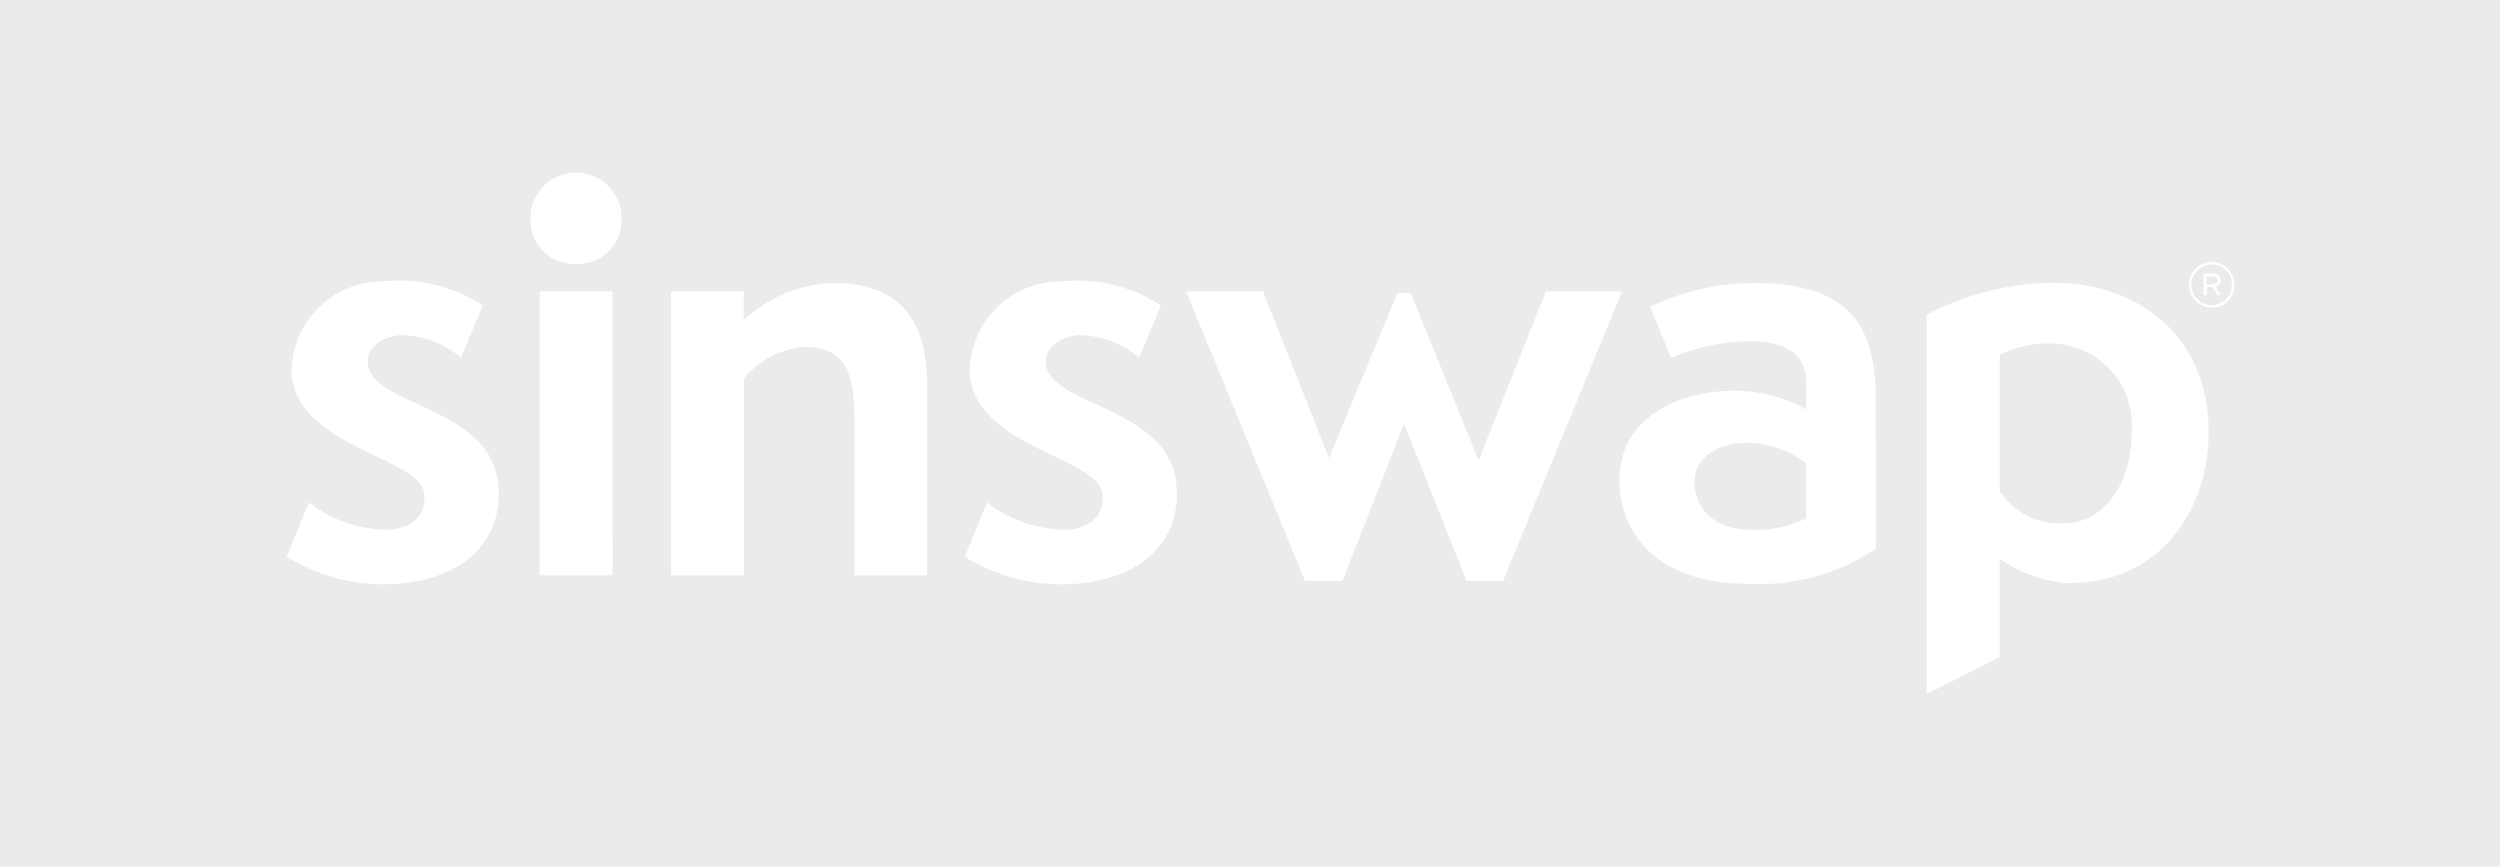 <svg xmlns="http://www.w3.org/2000/svg" xmlns:xlink="http://www.w3.org/1999/xlink" width="86.531" height="30" viewBox="0 0 86.531 30">
  <defs>
    <clipPath id="clip-path">
      <rect id="Rectangle_16792" data-name="Rectangle 16792" width="86.531" height="30" fill="none"/>
    </clipPath>
  </defs>
  <g id="Group_8449" data-name="Group 8449" opacity="0.1" clip-path="url(#clip-path)">
    <path id="Path_1949" data-name="Path 1949" d="M1765.676,221.334c0-.091-.052-.134-.16-.134h-.216v.268h.216c.108,0,.16-.043.16-.134" transform="translate(-1688.923 -211.63)" fill="#333"/>
    <path id="Path_1950" data-name="Path 1950" d="M1601.492,274.9a3.577,3.577,0,0,0-1.692.385V280a2.462,2.462,0,0,0,2.25,1.116c1.25,0,2.311-1.233,2.311-3.119a2.823,2.823,0,0,0-2.869-3.1" transform="translate(-1530.584 -263.006)" fill="#333"/>
    <path id="Path_1951" data-name="Path 1951" d="M1355.6,355.446c0,1.021.77,1.674,2,1.674a3.924,3.924,0,0,0,1.865-.4v-1.9a3.439,3.439,0,0,0-2.038-.714c-.961,0-1.83.48-1.83,1.346" transform="translate(-1296.949 -338.78)" fill="#333"/>
    <path id="Path_1952" data-name="Path 1952" d="M1753.8,211.7a.7.7,0,1,0,.7.7.661.661,0,0,0-.7-.7m.208,1.056-.177-.281h-.2v.281h-.108v-.74h.324c.173,0,.264.078.264.229s-.056.195-.173.221l.195.29Z" transform="translate(-1677.251 -202.541)" fill="#333"/>
    <path id="Path_1953" data-name="Path 1953" d="M0,0V30H86.531V0ZM13.823,20.2a6.364,6.364,0,0,1-3.9-.93l.77-1.878a4.514,4.514,0,0,0,2.8.943c.593-.048,1.263-.355,1.194-1.22-.108-1.3-4.383-1.605-4.595-4.175a3.15,3.15,0,0,1,3.171-3.2,5.241,5.241,0,0,1,3.448.835l-.757,1.8a3.264,3.264,0,0,0-2.09-.774c-.653.052-1.181.428-1.134.982.125,1.5,4.292,1.458,4.521,4.223.156,1.9-1.181,3.206-3.427,3.392m7.381-.286H18.682v-9.83H21.2ZM19.937,9.133a1.518,1.518,0,0,1-1.579-1.579,1.579,1.579,0,1,1,3.158,0,1.515,1.515,0,0,1-1.579,1.579M32.094,19.915H29.576V14.663c0-1.618-.212-2.657-1.731-2.657a3.023,3.023,0,0,0-2.1,1.1v6.81H23.225v-9.83h2.518v1A4.668,4.668,0,0,1,28.858,9.8c2.1,0,3.232,1.077,3.232,3.539Zm5.2.286a6.364,6.364,0,0,1-3.9-.93l.77-1.878a4.514,4.514,0,0,0,2.8.943c.593-.048,1.263-.355,1.194-1.22-.108-1.3-4.383-1.605-4.595-4.175a3.15,3.15,0,0,1,3.171-3.2,5.241,5.241,0,0,1,3.448.835l-.757,1.8a3.264,3.264,0,0,0-2.09-.774c-.653.052-1.181.428-1.134.982.125,1.5,4.292,1.458,4.521,4.223.156,1.9-1.181,3.206-3.427,3.392m13.464-.091L48.6,14.663,46.463,20.11H45.169L41.055,10.085h2.657L46,15.857l2.367-5.715h.463l2.349,5.793,2.328-5.85h2.635L52.023,20.11Zm14.17-1.116a7.185,7.185,0,0,1-4.465,1.211c-3.02,0-4.409-1.674-4.409-3.578,0-2.254,2.155-3.1,4-3.1a5,5,0,0,1,2.462.653v-1c0-.809-.6-1.367-1.943-1.367a7.091,7.091,0,0,0-2.734.575l-.727-1.77A8.363,8.363,0,0,1,60.788,9.8c3.271,0,4.136,1.558,4.136,3.985Zm6.732,1.194a4.627,4.627,0,0,1-2.445-.848v3.405L66.69,24.021V10.89a9.656,9.656,0,0,1,4.409-1.1c2.769,0,5.348,1.713,5.348,5.175,0,2.713-1.713,5.214-4.79,5.214m4.893-9.536a.787.787,0,1,1,.787-.787.756.756,0,0,1-.787.787" fill="#333"/>
  </g>
</svg>
